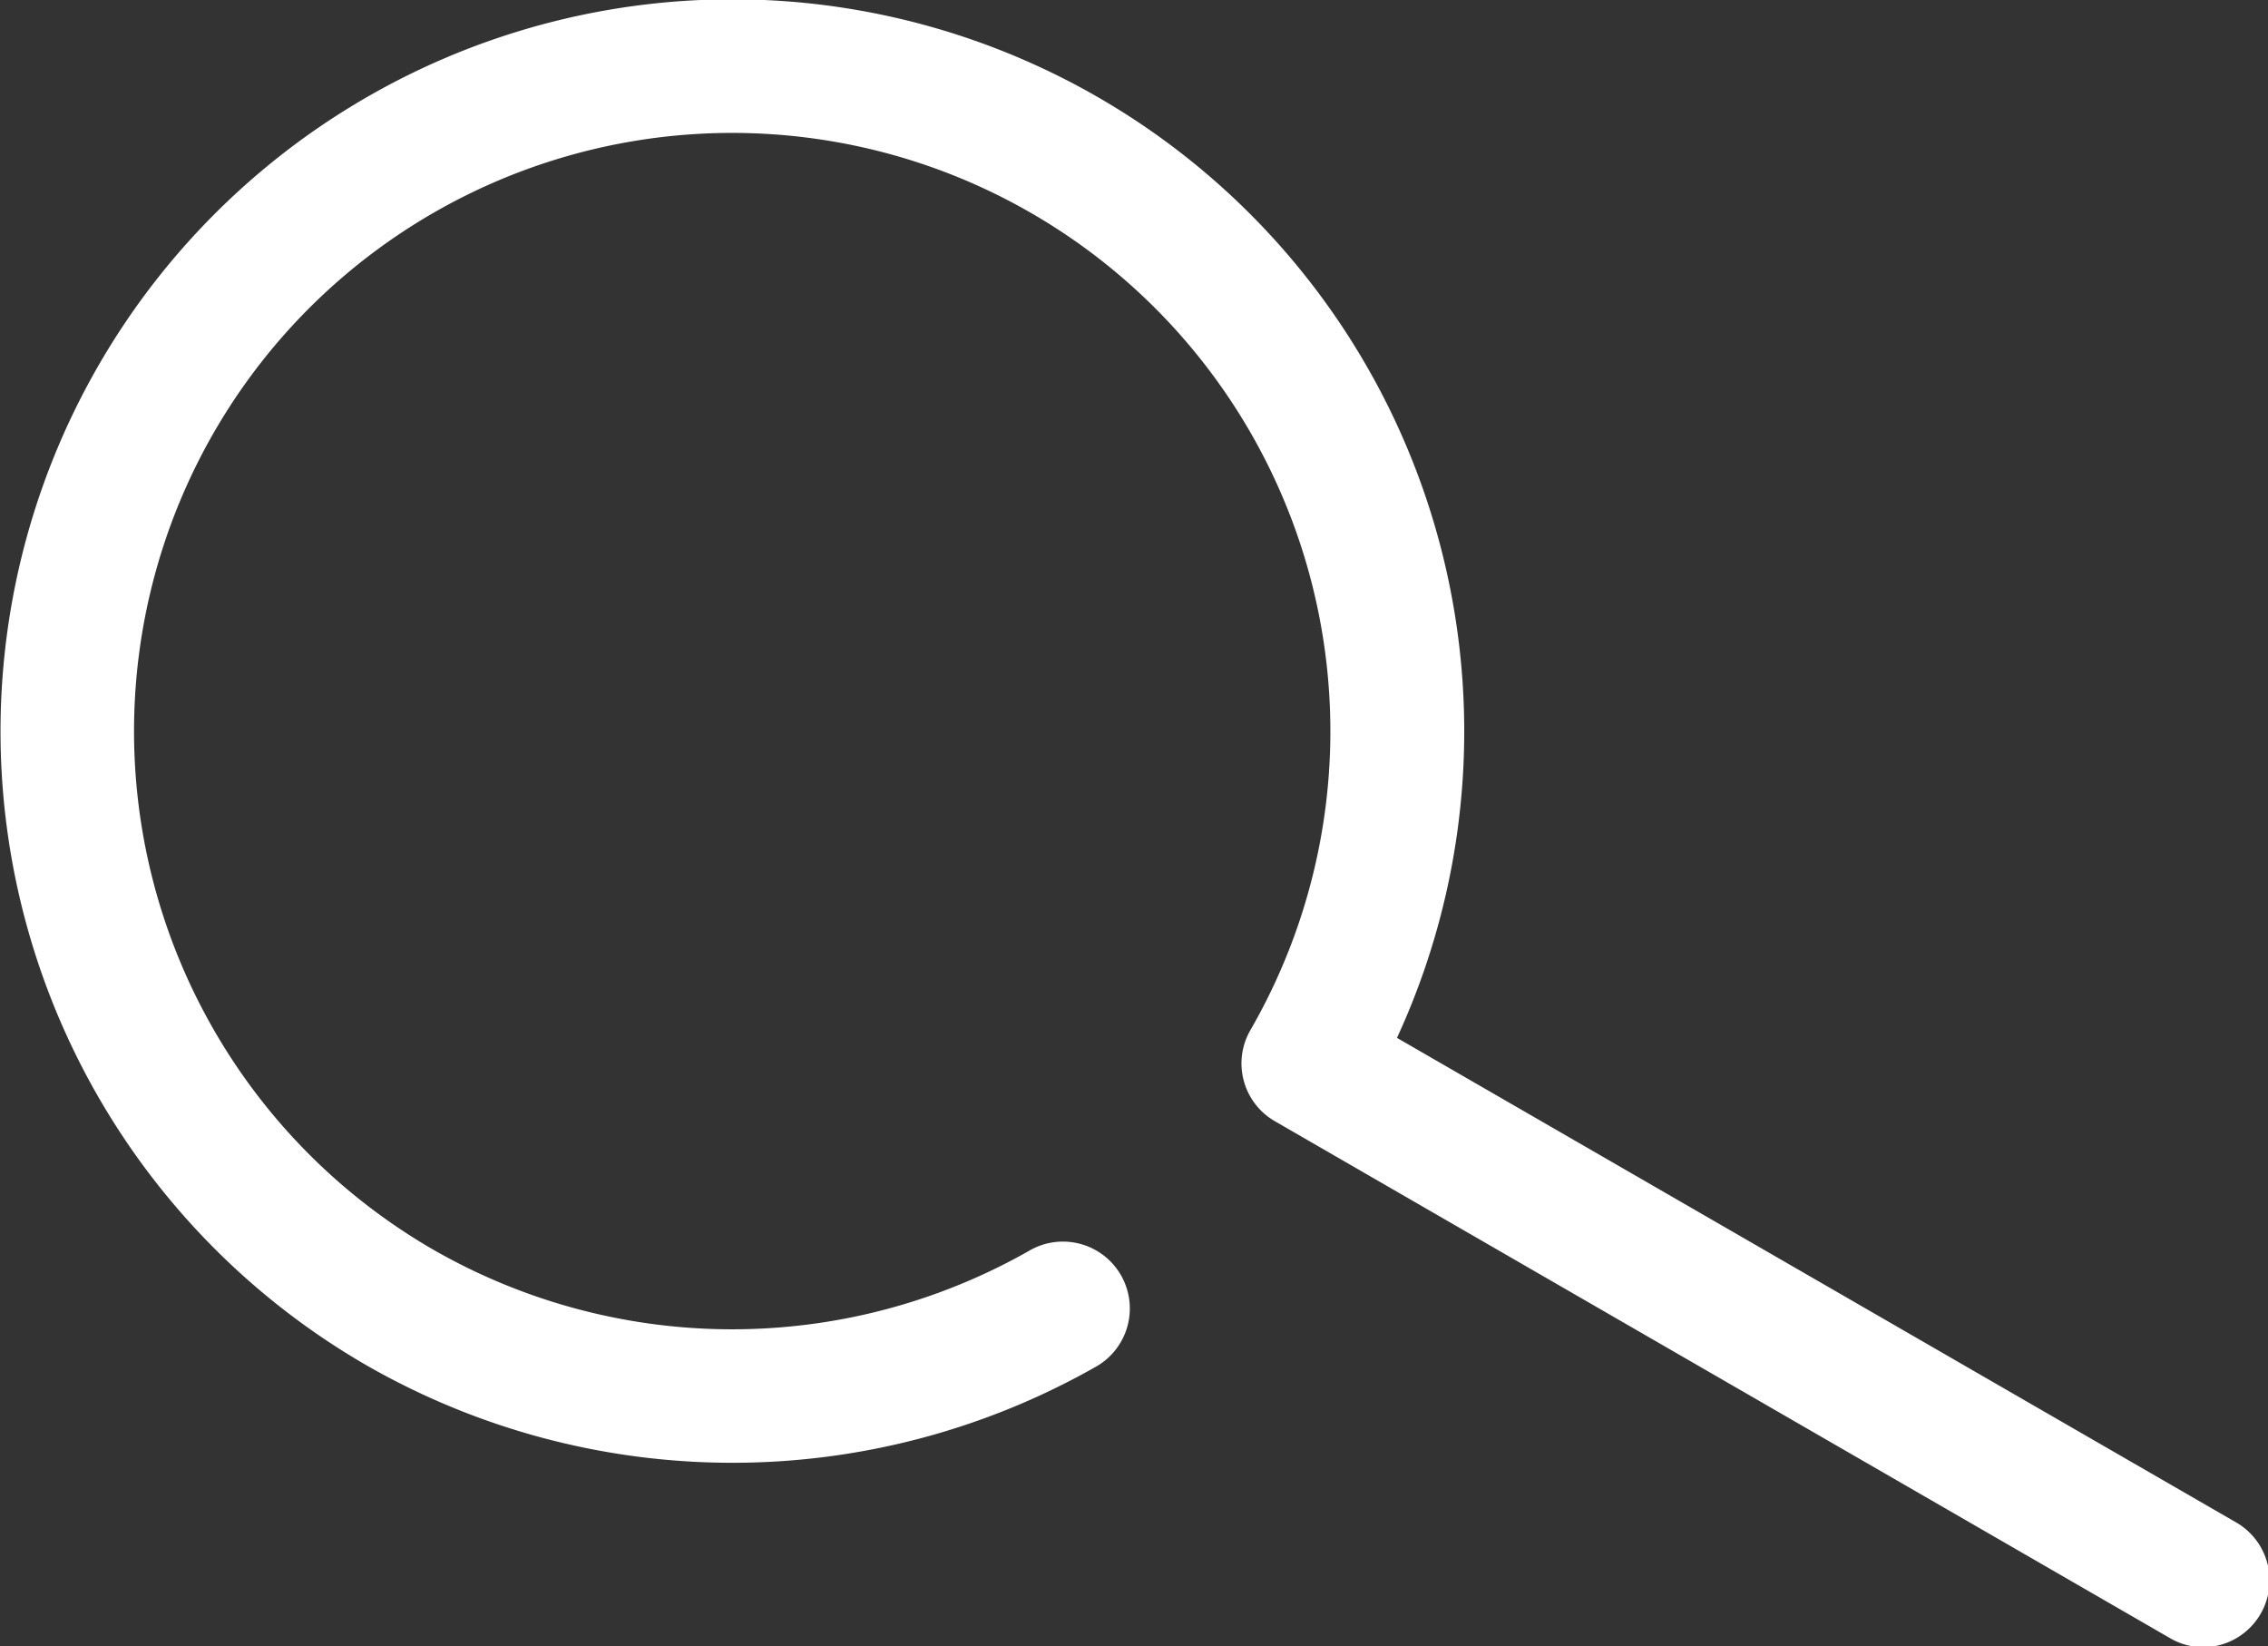 <svg xmlns="http://www.w3.org/2000/svg" width="29.97" height="21.75" viewBox="0 0 29.97 21.75">
<rect x="0" y="0" width="29.97" height="21.75" fill="#333333" stroke="none"/>
<defs>
    <style>
      .cls-1 {
        fill: #fff;
        fill-rule: evenodd;
      }
    </style>
  </defs>
  <path id="Search" class="cls-1" d="M1281.62,223.388a0.881,0.881,0,0,1-.44-0.118l-11.83-6.83a0.881,0.881,0,0,1-.33-1.2,7.9,7.9,0,1,0-13.69-7.908,7.91,7.91,0,0,0,2.89,10.8,7.94,7.94,0,0,0,7.87.023,0.884,0.884,0,1,1,.88,1.533,9.722,9.722,0,0,1-9.63-.027,9.671,9.671,0,1,1,13.62-4.324l11.1,6.408A0.884,0.884,0,0,1,1281.62,223.388Z" transform="translate(-1252.5 -201.625)"/>
</svg>
